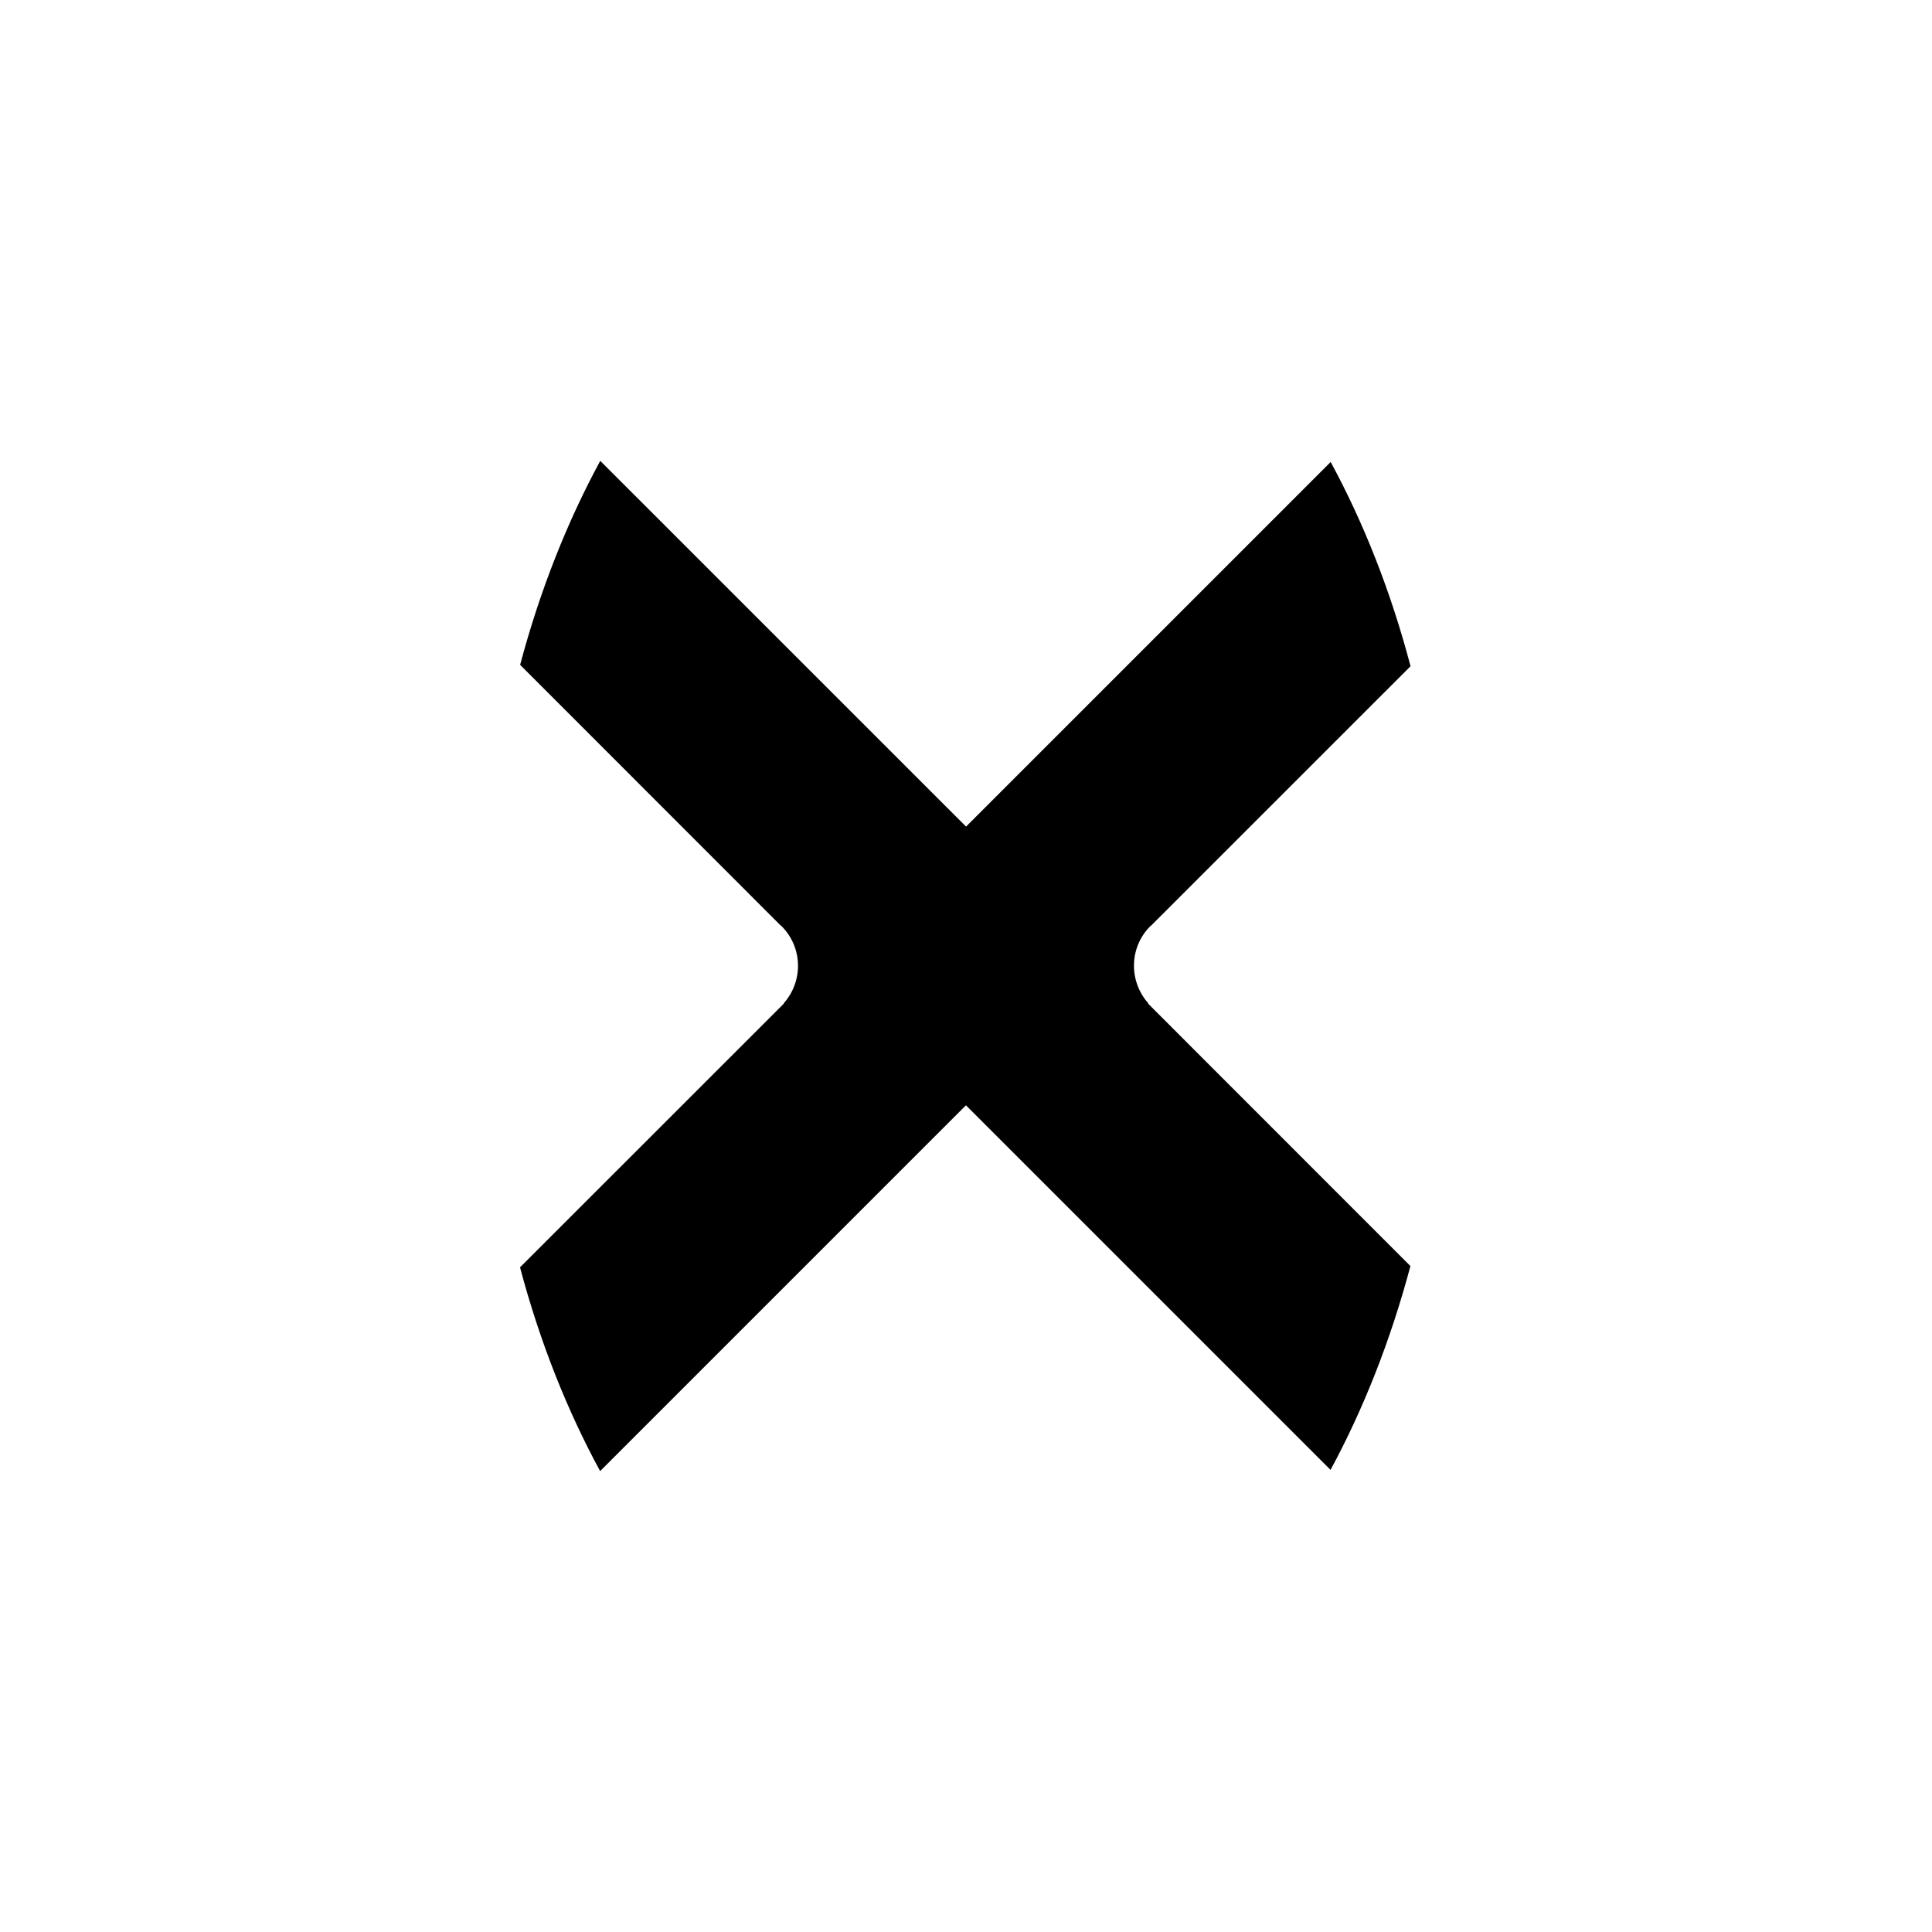 <?xml version="1.0" encoding="utf-8"?>
<!-- Generated by IcoMoon.io -->
<!DOCTYPE svg PUBLIC "-//W3C//DTD SVG 1.1//EN" "http://www.w3.org/Graphics/SVG/1.1/DTD/svg11.dtd">
<svg version="1.1" xmlns="http://www.w3.org/2000/svg" xmlns:xlink="http://www.w3.org/1999/xlink" width="32" height="32" viewBox="0 0 32 32">
<g>
</g>
	<path d="M19.021 16.62c-0.327-0.367-0.32-0.928 0.031-1.279 0.010-0.006 0.017-0.012 0.023-0.019l4.288-4.287c-0.327-1.243-0.778-2.378-1.323-3.383l-6.039 6.039-6.059-6.058c-0.544 1.004-0.997 2.138-1.327 3.379l4.308 4.31c0.007 0.007 0.017 0.013 0.023 0.019 0.351 0.351 0.361 0.912 0.033 1.279l0.005 0.002-4.371 4.369c0.33 1.241 0.782 2.373 1.327 3.375l6.059-6.059 6.039 6.039c0.542-1.003 0.993-2.137 1.323-3.376l-4.347-4.349 0.005-0.003z" fill="#000000"></path>
</svg>
